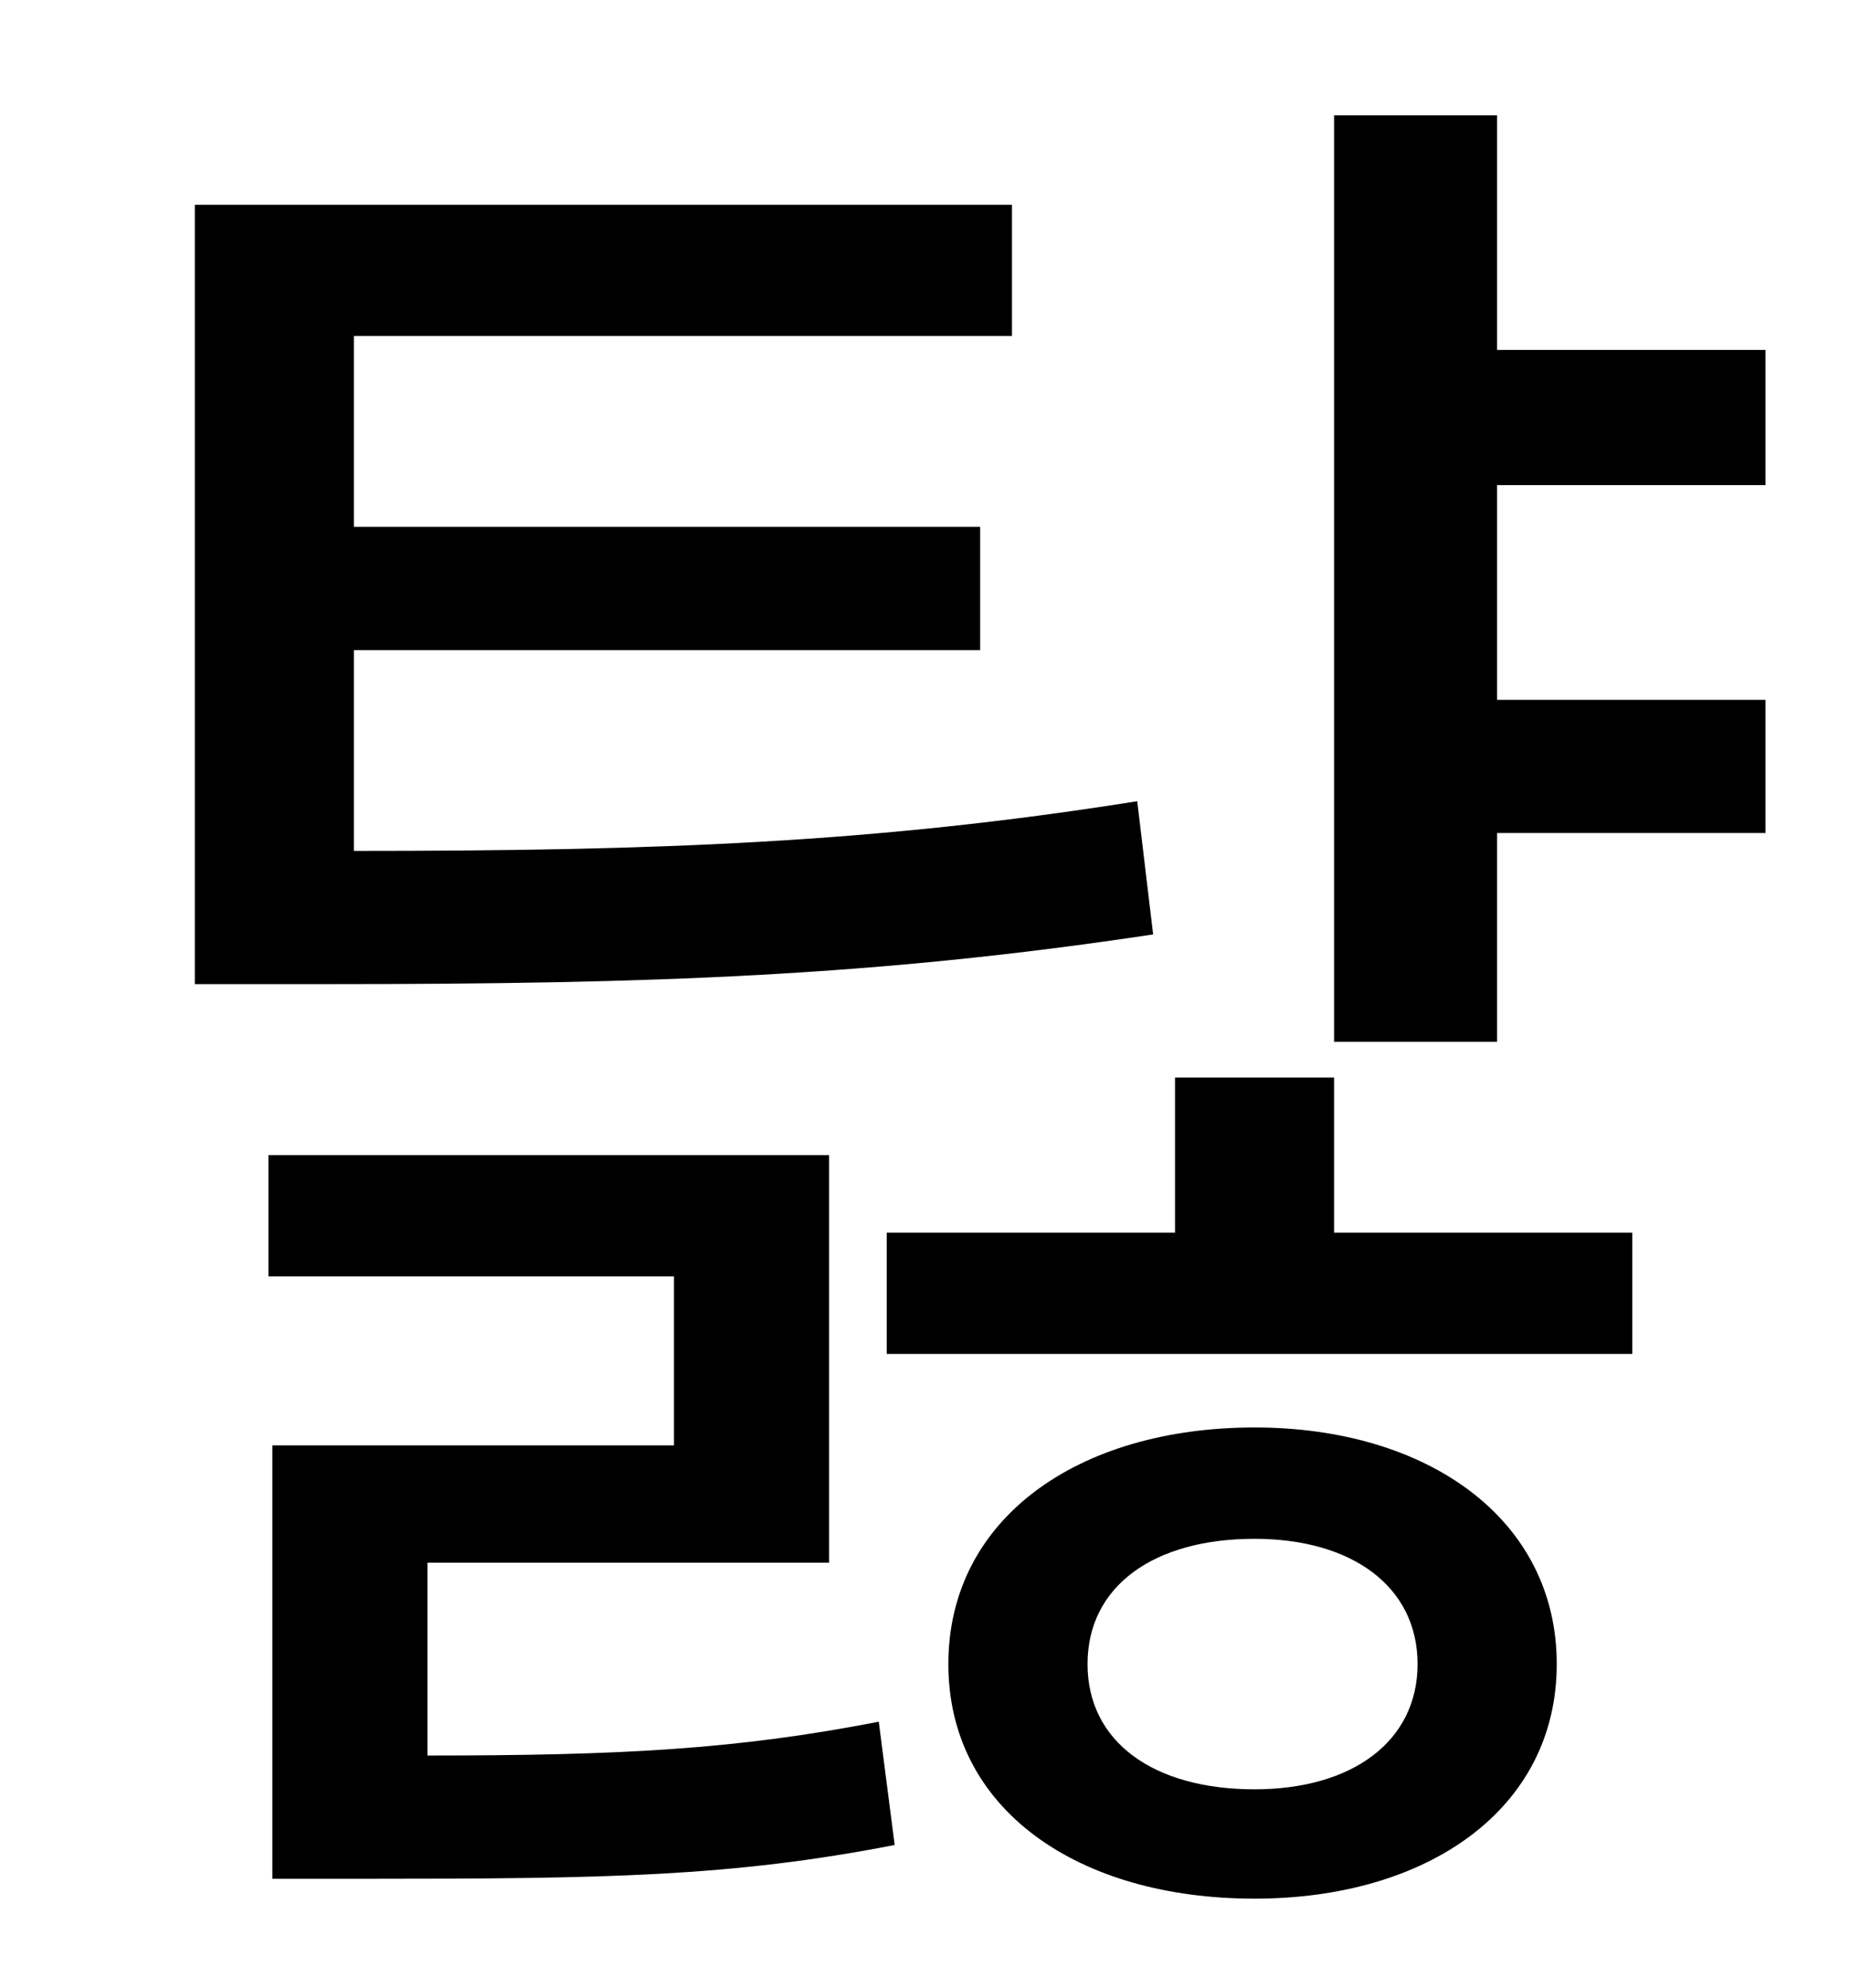 <?xml version="1.0" standalone="no"?>
<!DOCTYPE svg PUBLIC "-//W3C//DTD SVG 1.1//EN" "http://www.w3.org/Graphics/SVG/1.1/DTD/svg11.dtd" >
<svg xmlns="http://www.w3.org/2000/svg" xmlns:xlink="http://www.w3.org/1999/xlink" version="1.1" viewBox="-10 0 930 1000">
   <path fill="currentColor"
d="M562 403l8 67c-139 21 -252 25 -414 25h-68v-392h411v66h-331v96h315v62h-315v101c153 0 262 -4 394 -25zM205 786v97c97 0 155 -3 227 -17l8 62c-82 16 -146 17 -265 17h-48v-218h202v-85h-204v-61h282v205h-202zM621 900c49 0 82 -24 82 -63s-33 -63 -82 -63
c-51 0 -84 24 -84 63s33 63 84 63zM621 718c87 0 152 46 152 119s-65 118 -152 118c-89 0 -154 -45 -154 -118s65 -119 154 -119zM661 542v78h150v61h-375v-61h145v-78h80zM878 244h-135v108h135v67h-135v105h-82v-466h82v118h135v68z" />
</svg>
